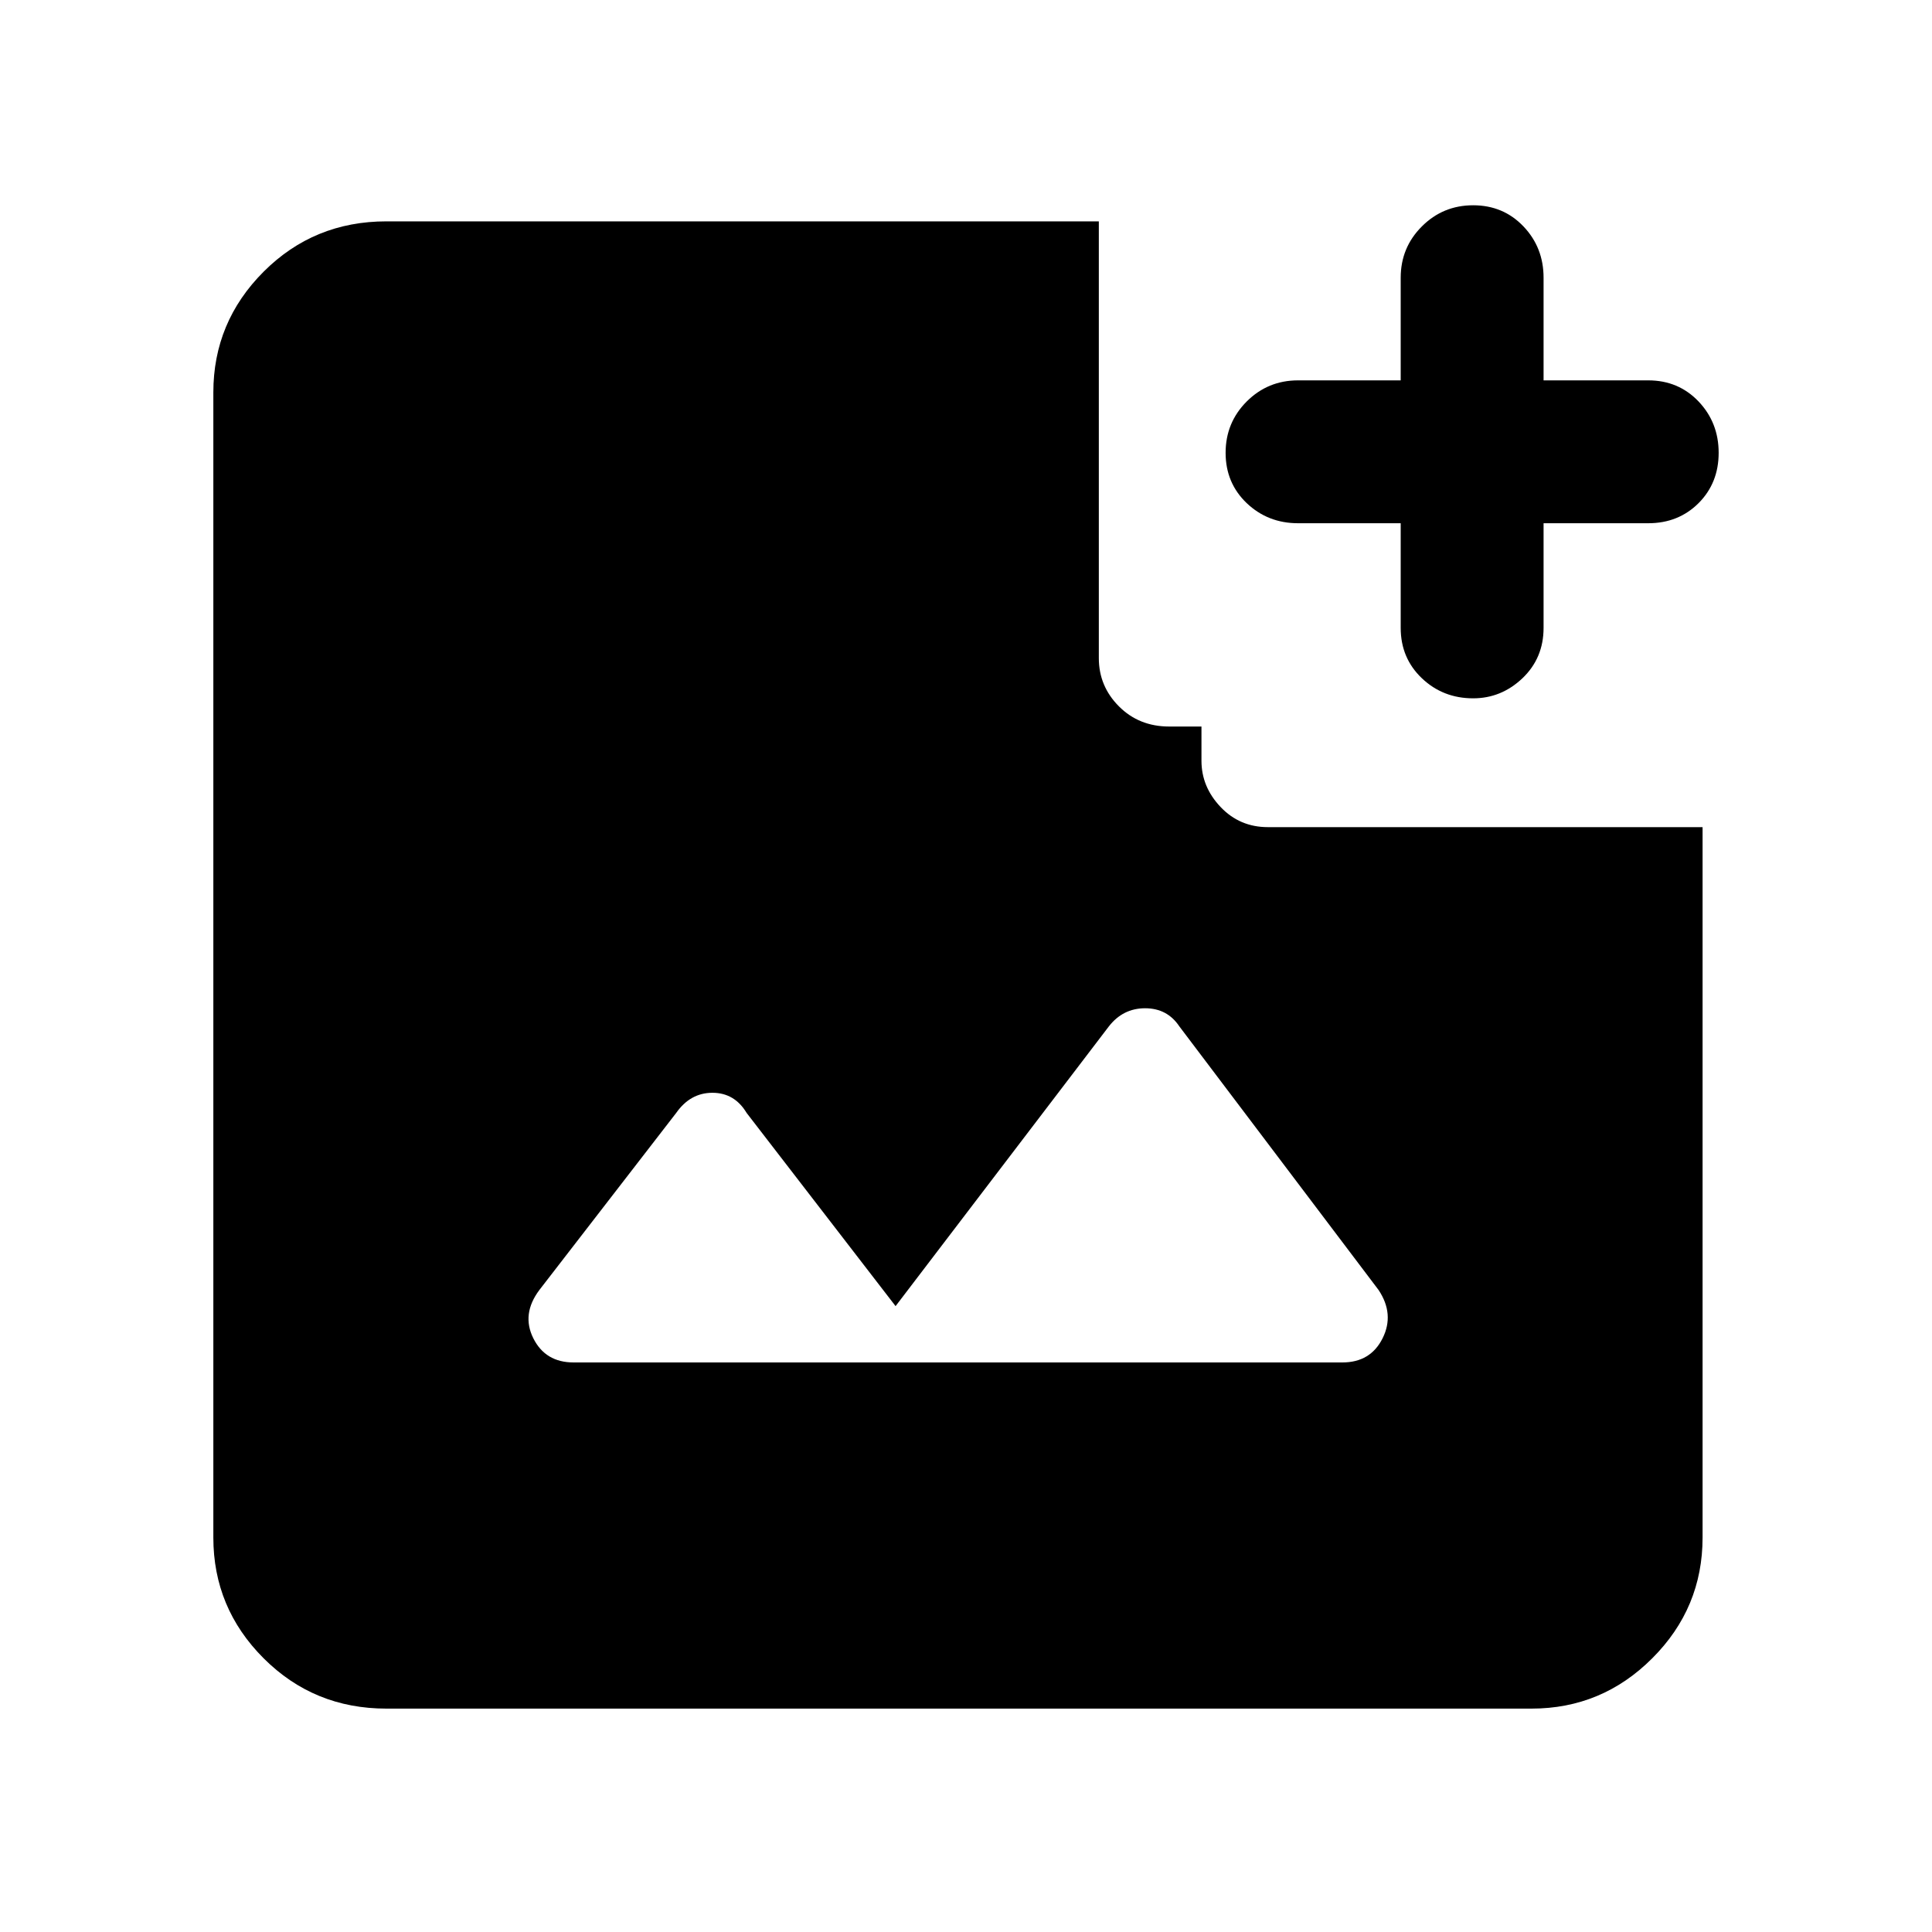 <svg xmlns="http://www.w3.org/2000/svg" height="40" width="40"><path d="M30.5 14.458Q29.875 14.458 29.438 14.042Q29 13.625 29 13V10.833H26.875Q26.25 10.833 25.812 10.417Q25.375 10 25.375 9.375Q25.375 8.75 25.812 8.312Q26.25 7.875 26.875 7.875H29V5.75Q29 5.125 29.438 4.688Q29.875 4.25 30.5 4.25Q31.125 4.25 31.542 4.688Q31.958 5.125 31.958 5.75V7.875H34.125Q34.75 7.875 35.167 8.312Q35.583 8.75 35.583 9.375Q35.583 10 35.167 10.417Q34.75 10.833 34.125 10.833H31.958V13Q31.958 13.625 31.521 14.042Q31.083 14.458 30.5 14.458ZM11.875 28.208H27.792Q28.375 28.208 28.625 27.708Q28.875 27.208 28.542 26.708L24.417 21.25Q24.167 20.875 23.708 20.875Q23.25 20.875 22.958 21.25L18.542 27.042L15.458 23.042Q15.208 22.625 14.75 22.625Q14.292 22.625 14 23.042L11.167 26.708Q10.792 27.208 11.042 27.708Q11.292 28.208 11.875 28.208ZM8 35.375Q6.5 35.375 5.458 34.333Q4.417 33.292 4.417 31.833V8.125Q4.417 6.667 5.458 5.625Q6.5 4.583 8 4.583H22.75V13.625Q22.75 14.208 23.167 14.625Q23.583 15.042 24.208 15.042H24.875V15.75Q24.875 16.292 25.271 16.708Q25.667 17.125 26.25 17.125H35.25V31.833Q35.25 33.292 34.208 34.333Q33.167 35.375 31.708 35.375Z"/></svg>